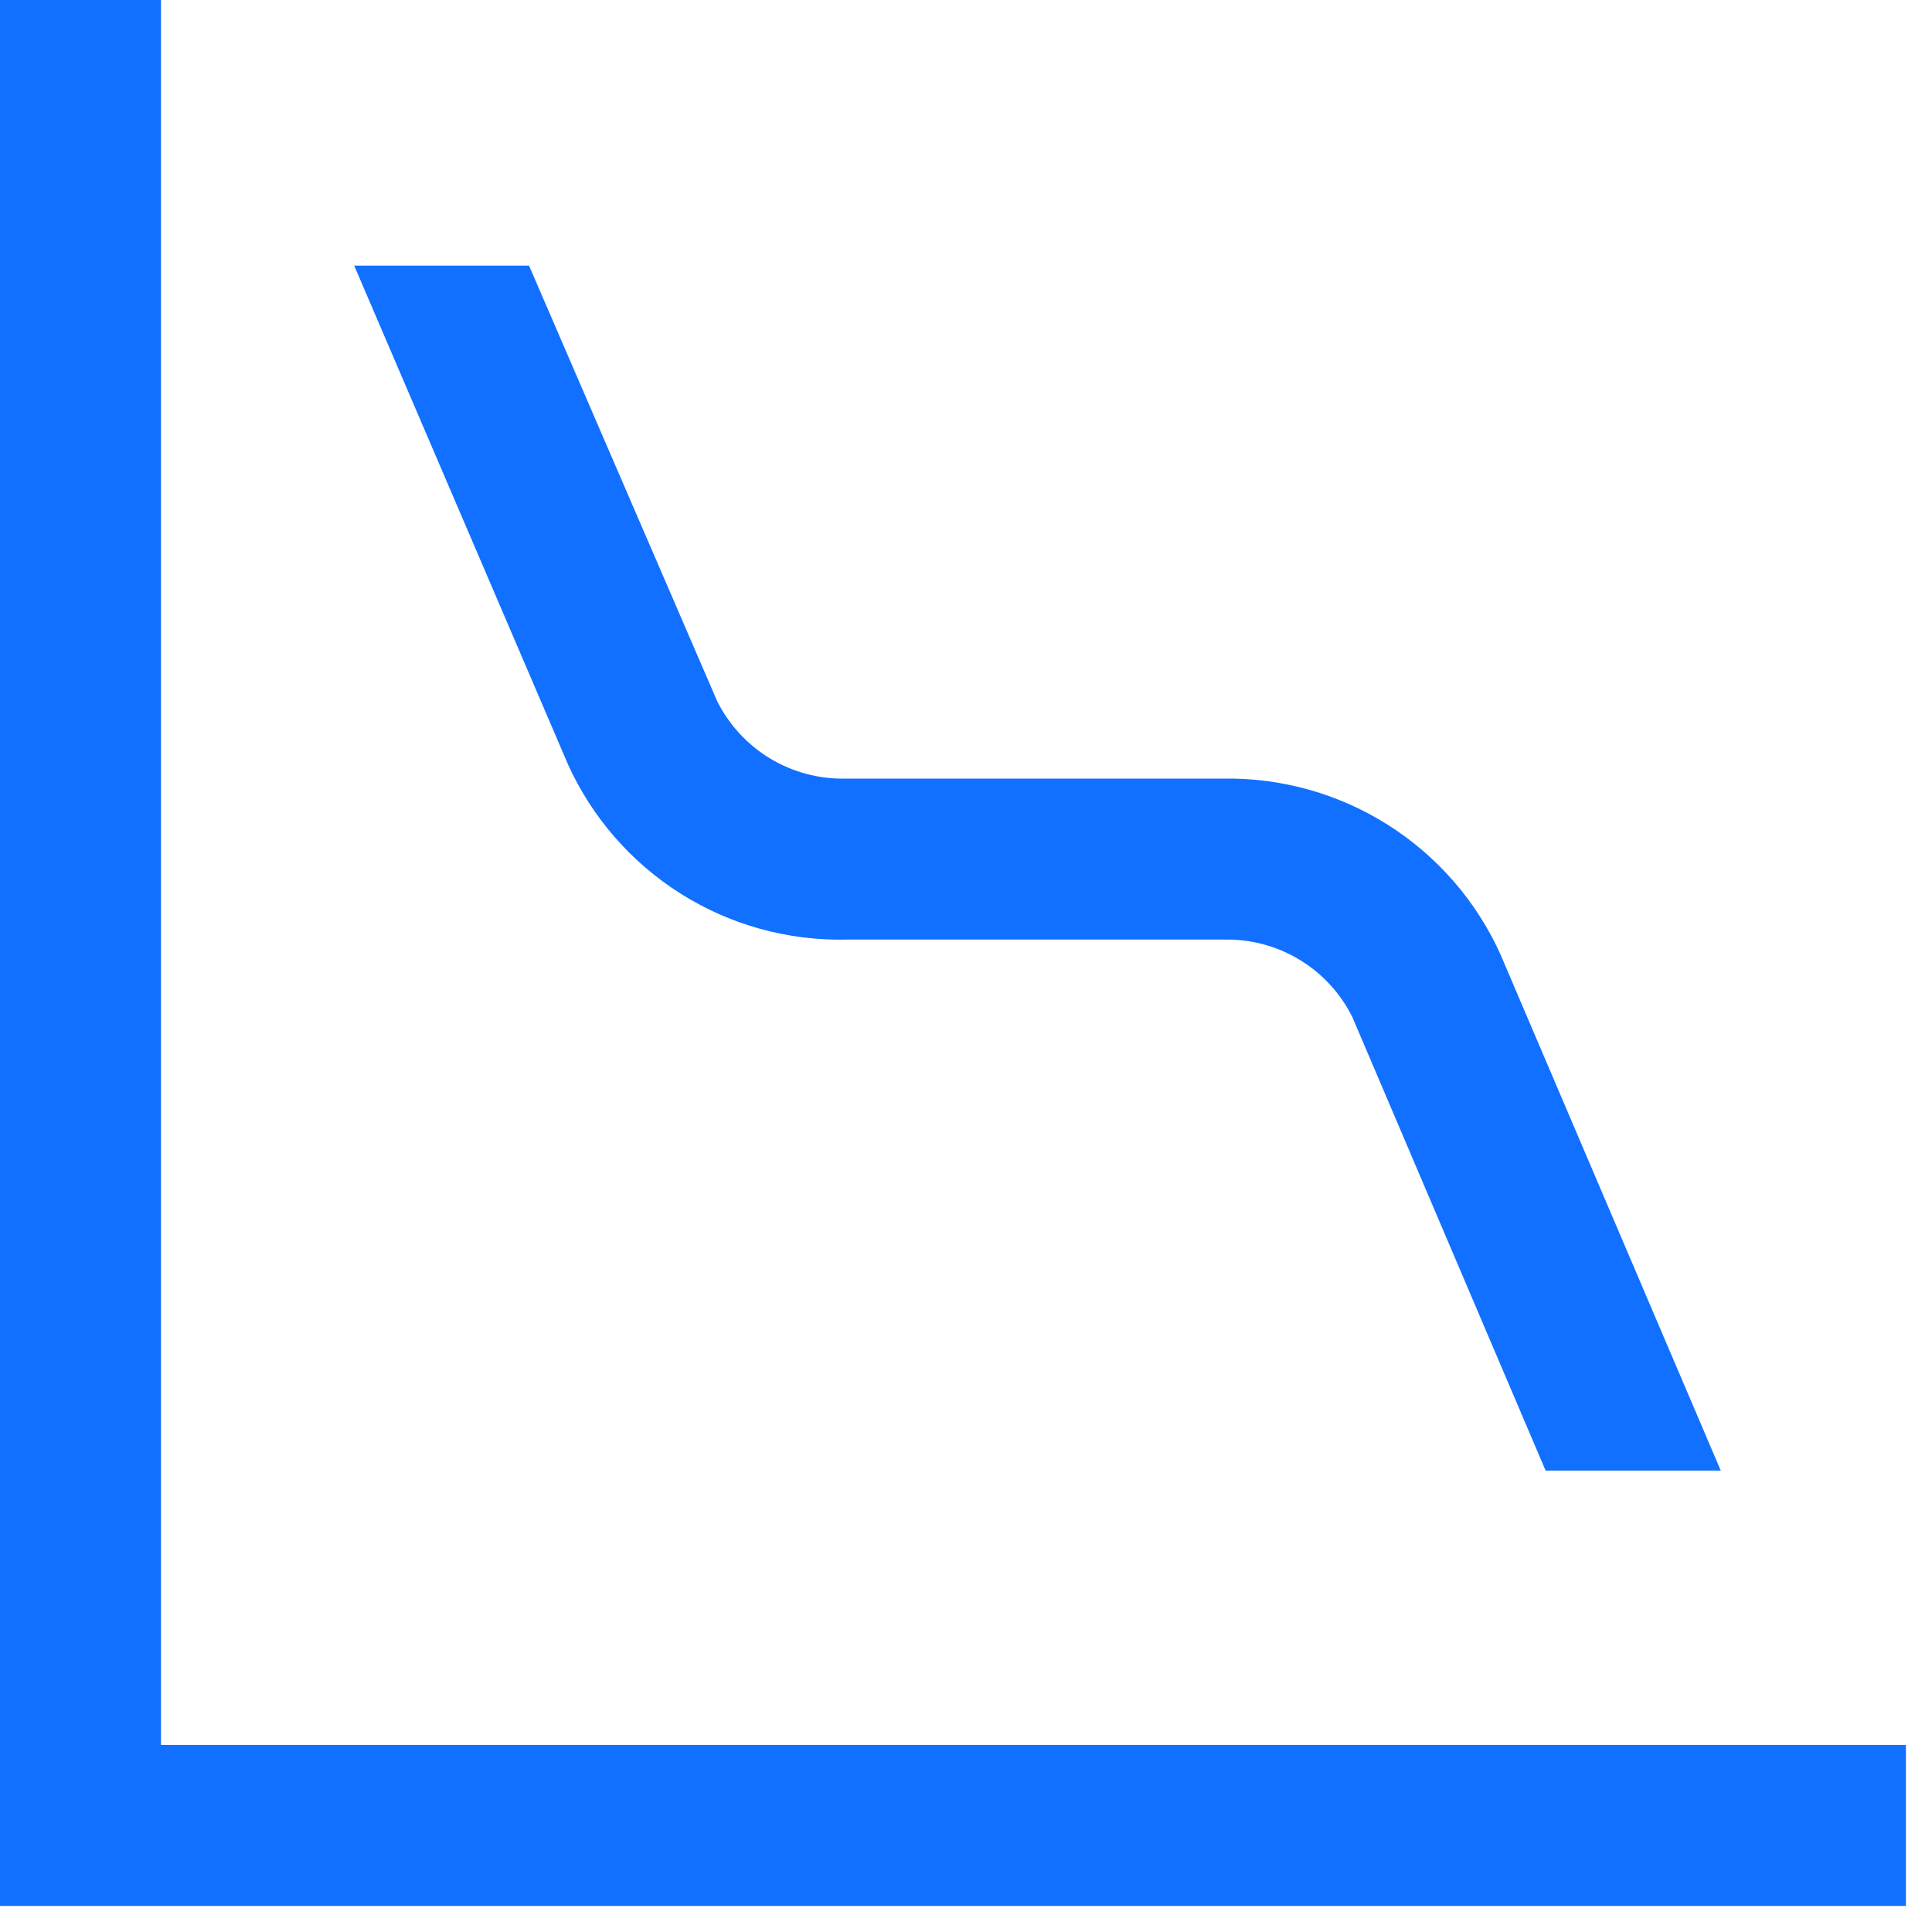 <svg width="60" height="60" viewBox="0 0 60 60" fill="none" xmlns="http://www.w3.org/2000/svg">
<g clip-path="url(#clip0_609_16)">
<path d="M46.59 29.62C45.843 27.976 44.632 26.585 43.106 25.619C41.581 24.653 39.806 24.152 38 24.18H26.27C25.443 24.2 24.628 23.984 23.919 23.557C23.211 23.13 22.639 22.51 22.27 21.77L16.43 8.25H11L17.64 23.74C18.39 25.393 19.608 26.79 21.144 27.757C22.68 28.724 24.465 29.219 26.28 29.18H38C38.827 29.159 39.643 29.374 40.352 29.801C41.06 30.228 41.632 30.849 42 31.59L48 45.67H53.44L46.59 29.62Z" fill="#1170FF"/>
<path d="M59.19 54.19H5V0H0V59.19H59.19V54.19Z" fill="#1170FF"/>
</g>
<defs>
<clipPath id="clip0_609_16">
<rect width="59.19" height="59.19" fill="white"/>
</clipPath>
</defs>
</svg>
